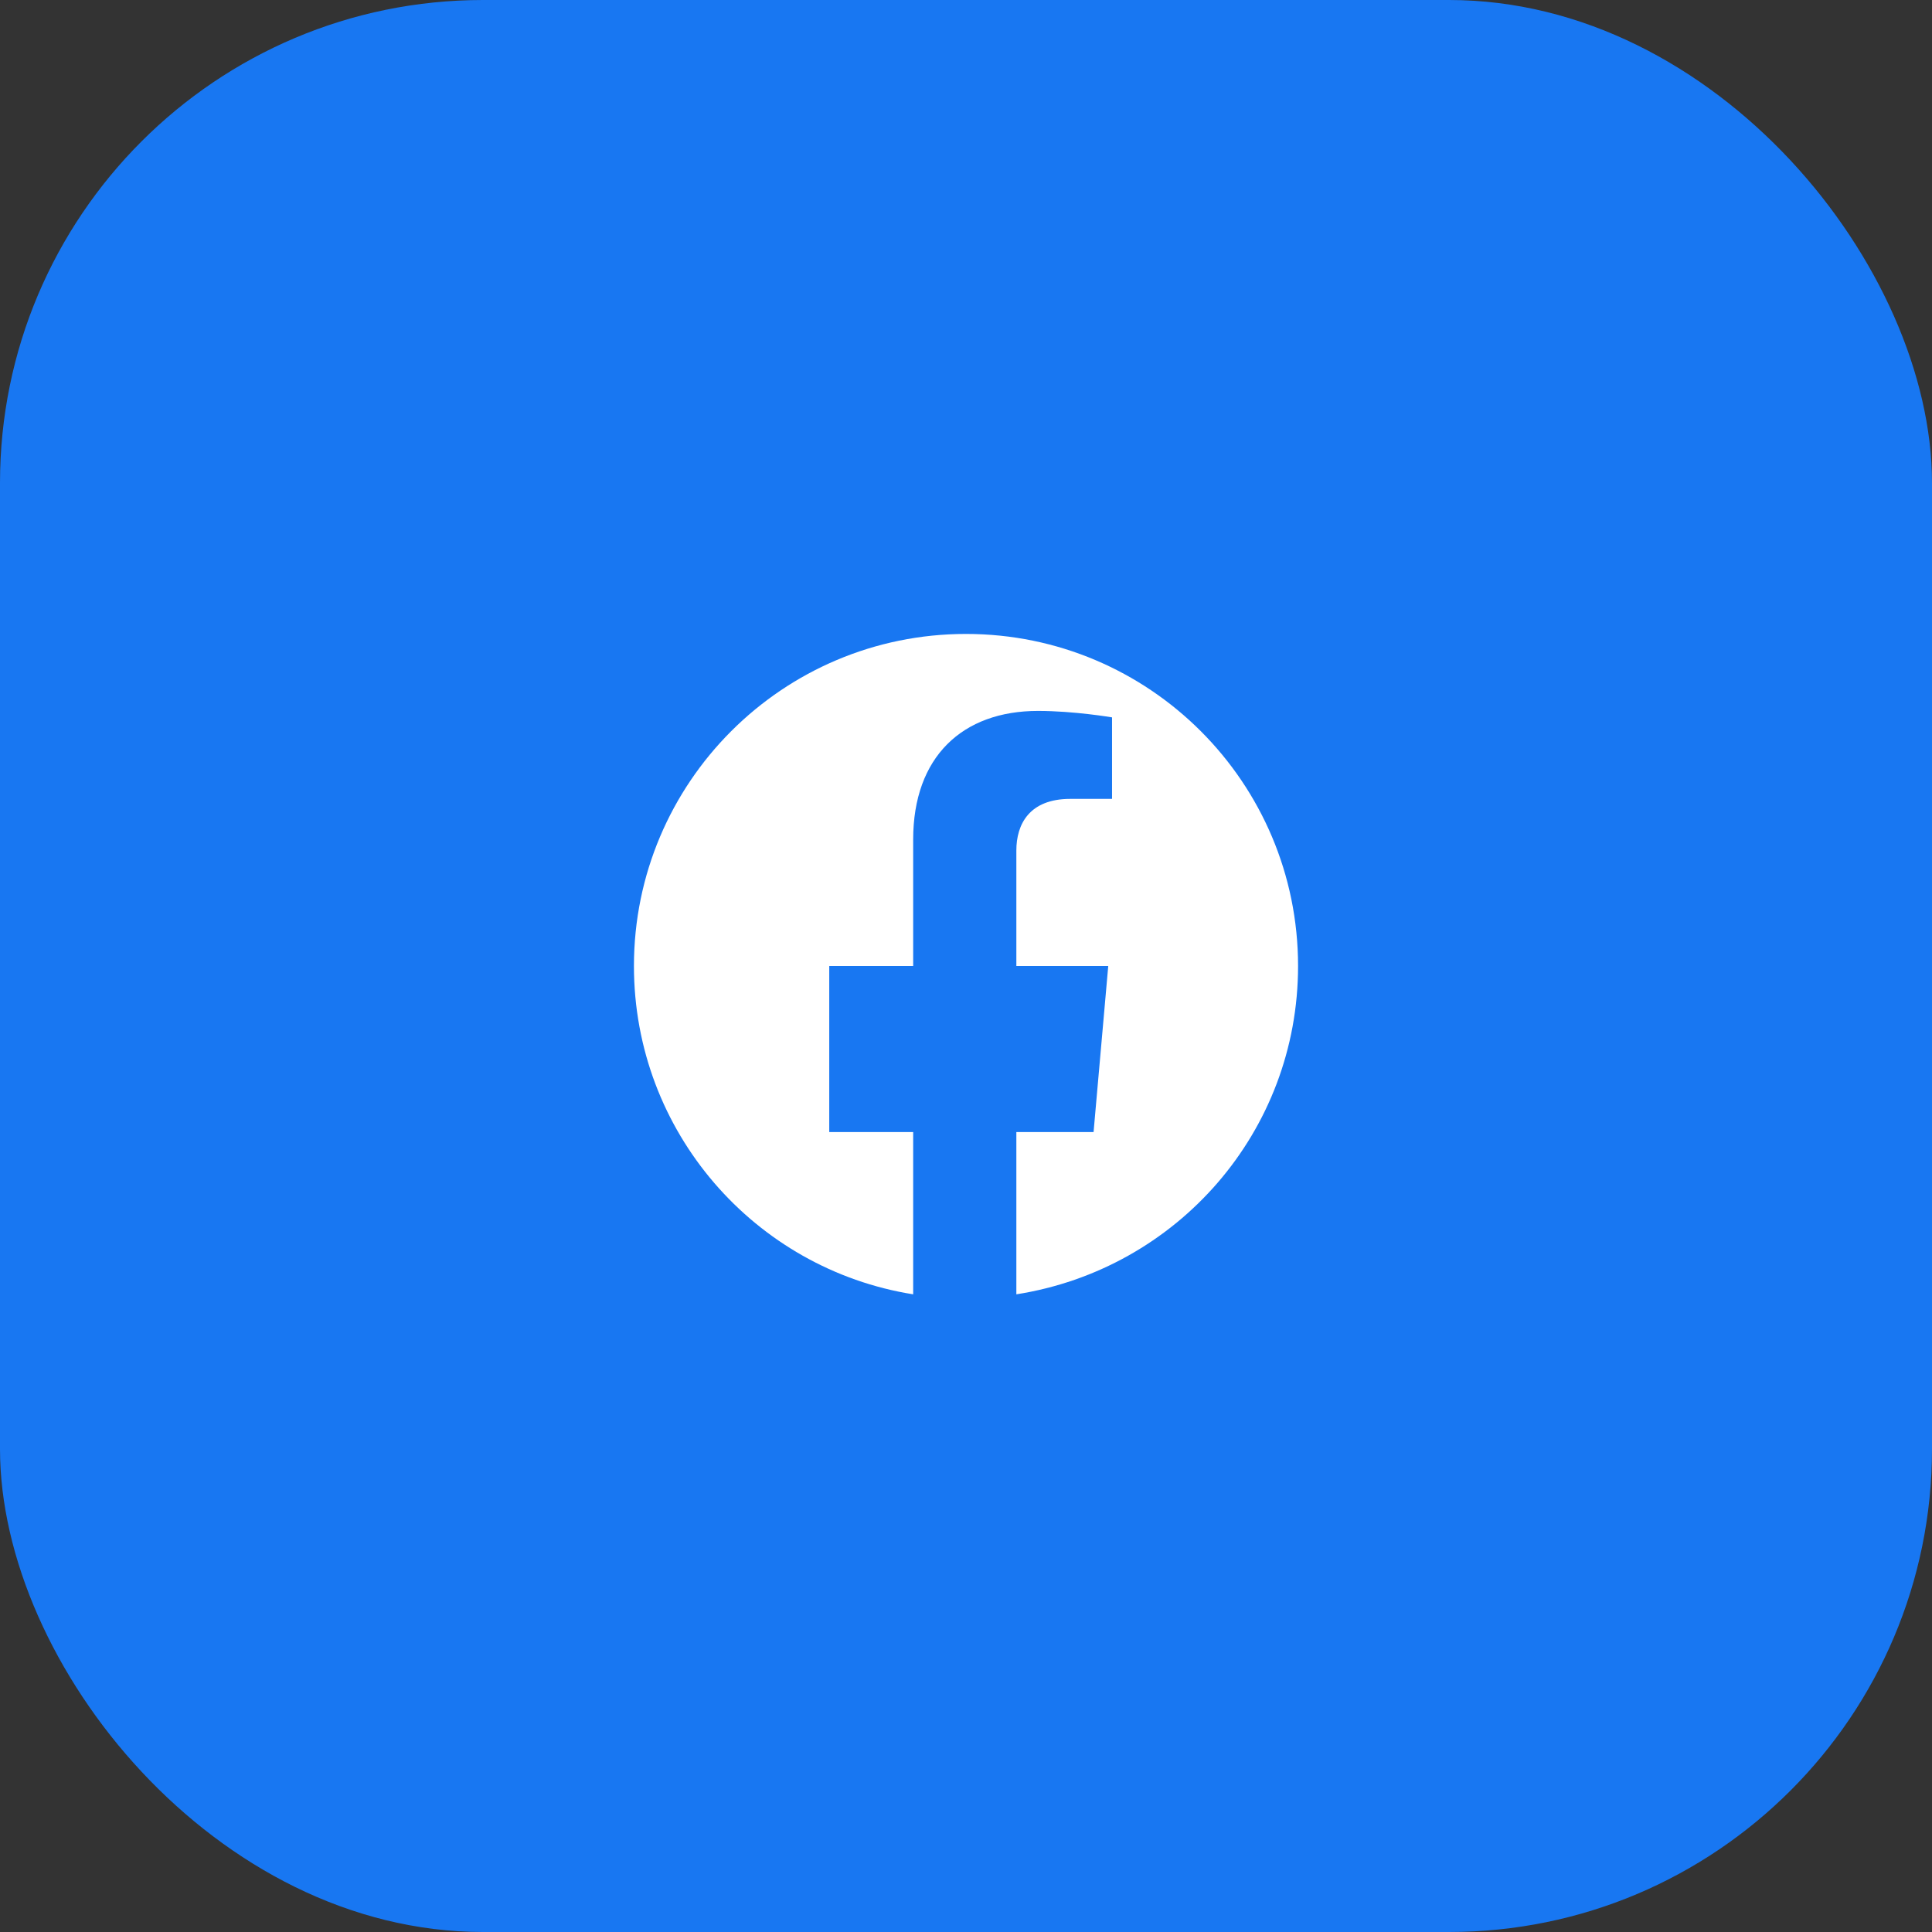 <svg width="32" height="32" viewBox="0 0 32 32" fill="none" xmlns="http://www.w3.org/2000/svg">
  <rect x="0" y="0" width="32" height="32" fill="#333333" stroke="none"/>
  <rect width="32" height="32" rx="8" fill="#1877F2"/>
  <path d="M21.5 16c0-3.038-2.462-5.5-5.5-5.5S10.5 12.962 10.5 16c0 2.746 2.002 5.02 4.625 5.438V18.75h-1.39V16h1.39v-2.094c0-1.372.817-2.131 2.068-2.131.599 0 1.226.107 1.226.107v1.35h-.691c-.681 0-.894.422-.894.855V16h1.522l-.243 2.75h-1.279v2.688C19.498 21.02 21.5 18.746 21.5 16z" fill="white"/>
</svg>